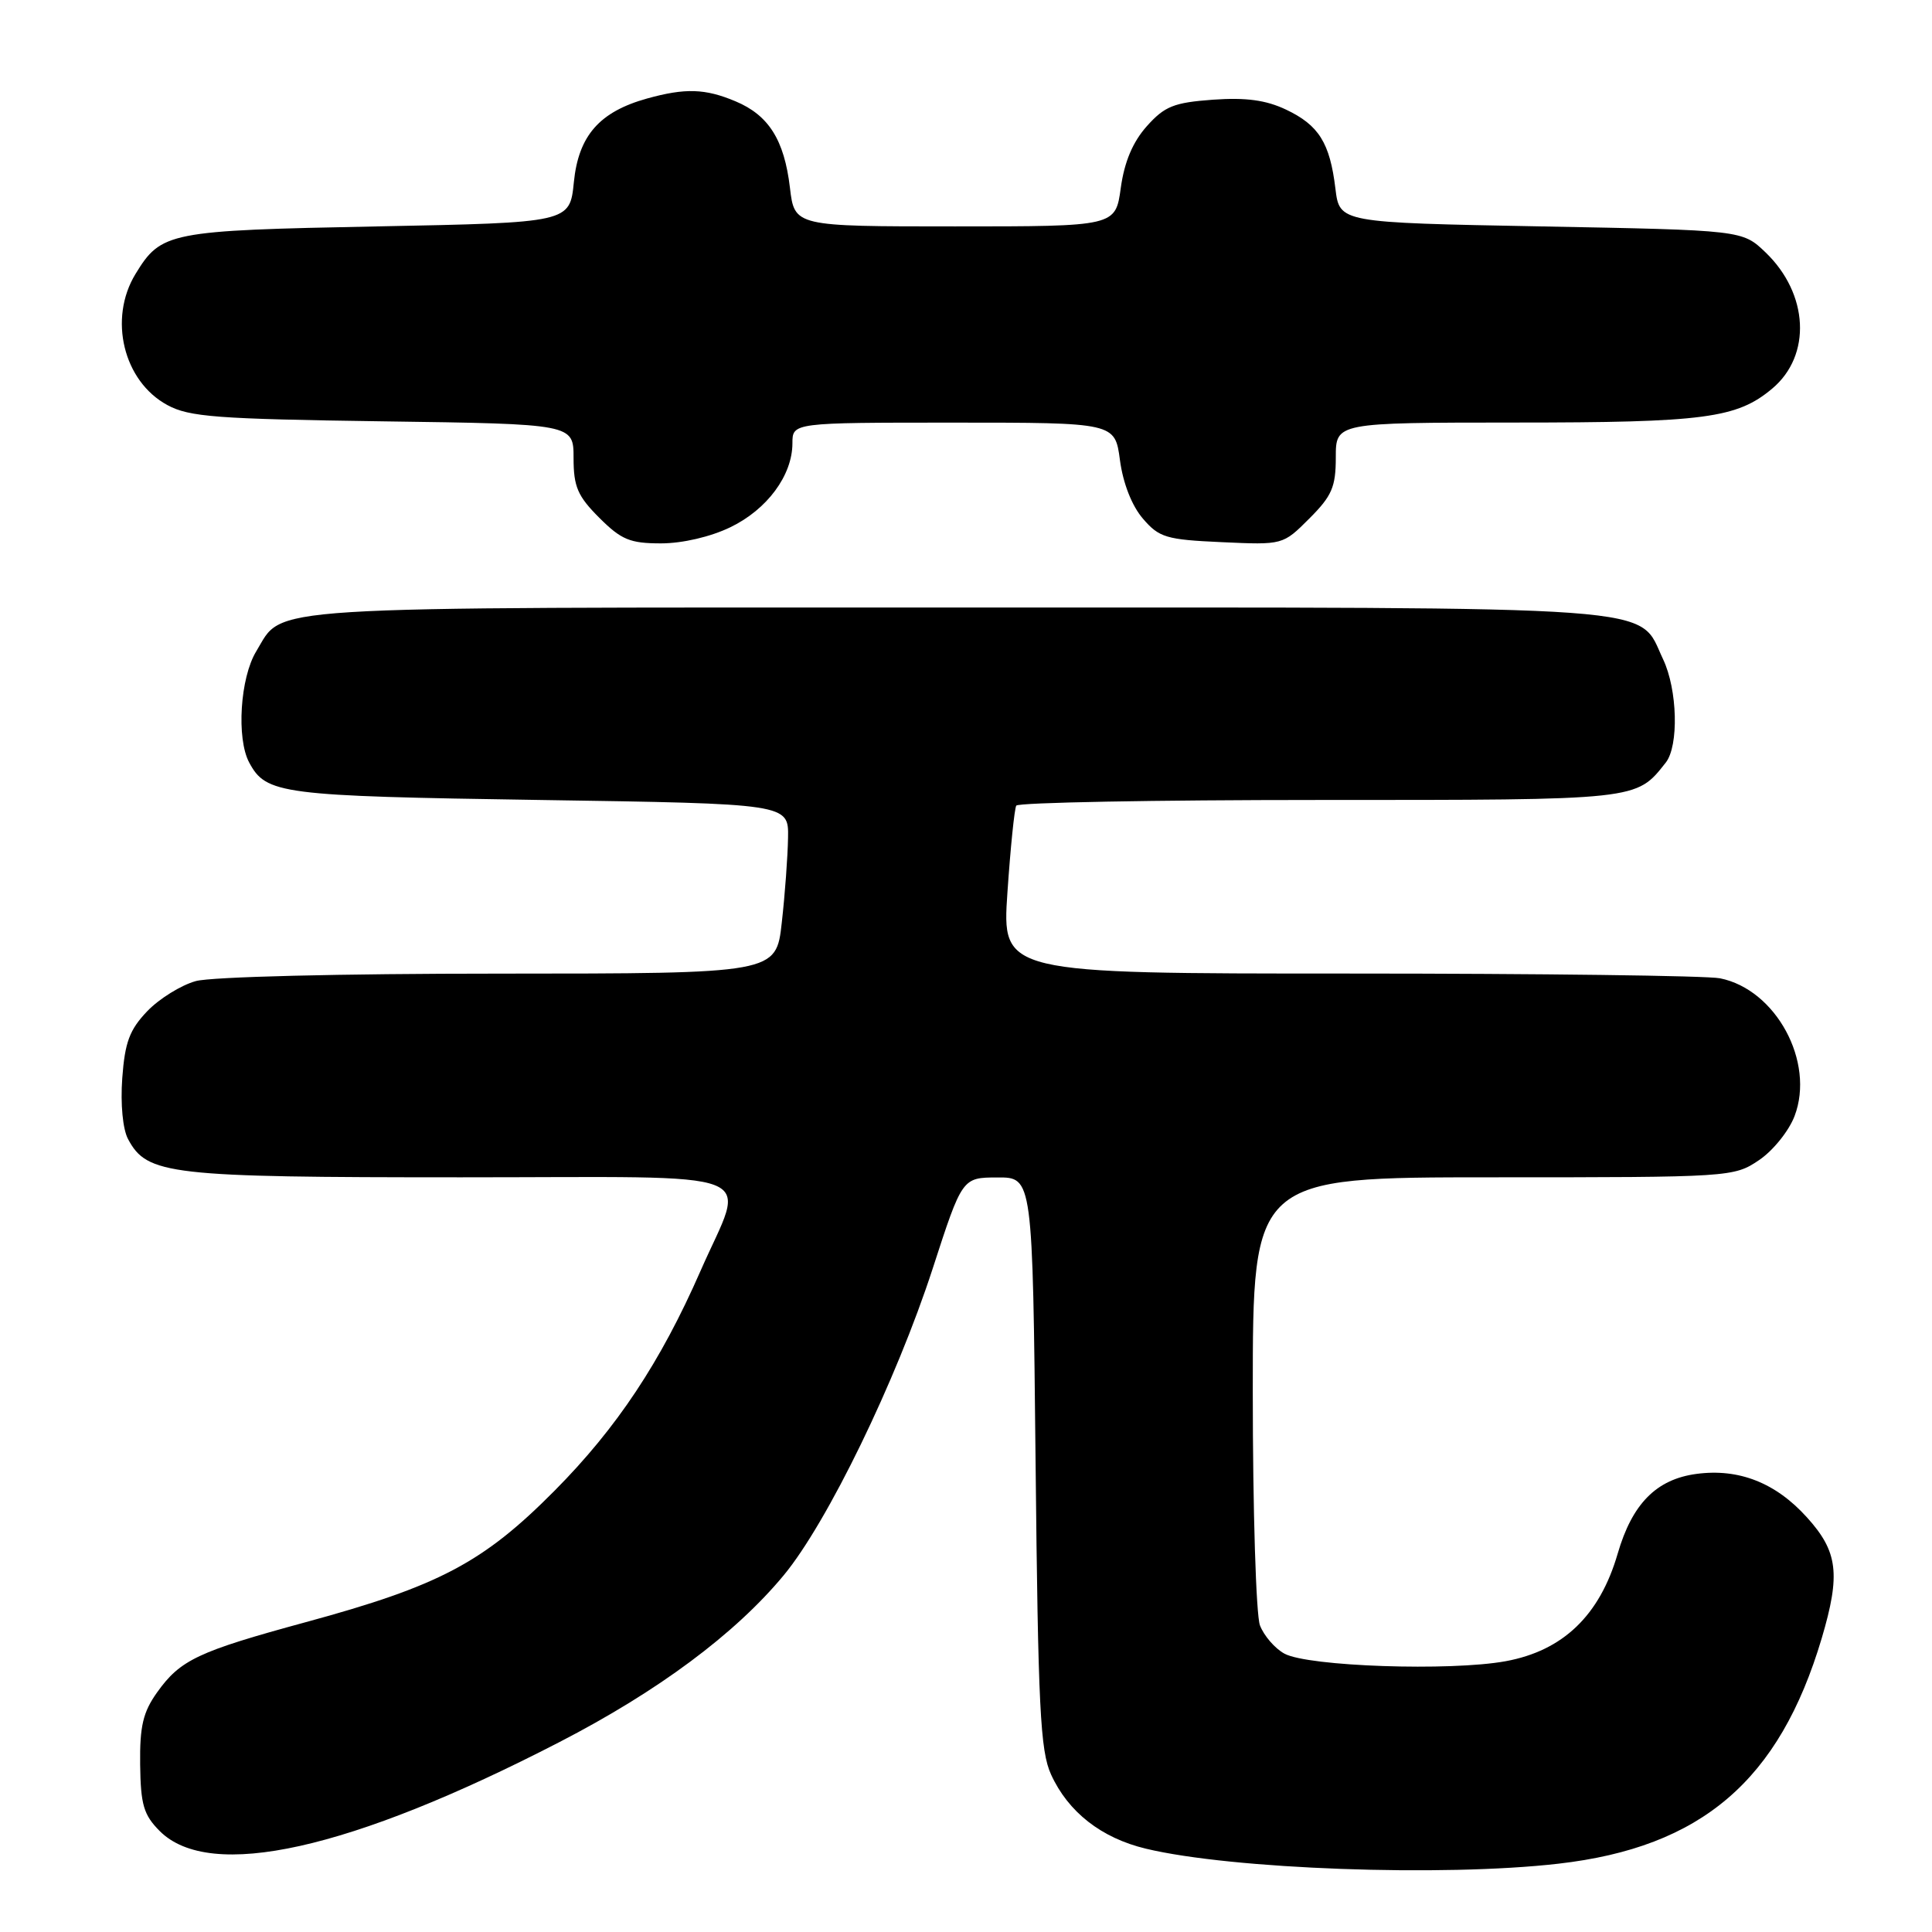 <?xml version="1.0" encoding="UTF-8" standalone="no"?>
<!DOCTYPE svg PUBLIC "-//W3C//DTD SVG 1.1//EN" "http://www.w3.org/Graphics/SVG/1.1/DTD/svg11.dtd" >
<svg xmlns="http://www.w3.org/2000/svg" xmlns:xlink="http://www.w3.org/1999/xlink" version="1.1" viewBox="0 0 256 256">
 <g >
 <path fill="currentColor"
d=" M 206.49 246.95 C 225.46 244.78 235.78 235.94 241.39 217.07 C 243.90 208.59 243.54 205.60 239.43 201.06 C 235.29 196.47 230.40 194.55 224.79 195.30 C 219.47 196.01 216.27 199.26 214.35 205.87 C 211.97 214.06 207.10 218.73 199.50 220.12 C 192.17 221.46 173.35 220.82 170.20 219.12 C 168.94 218.44 167.48 216.75 166.95 215.37 C 166.43 214.00 166.00 200.07 166.00 184.43 C 166.00 156.00 166.00 156.00 197.85 156.00 C 229.29 156.00 229.75 155.97 233.07 153.73 C 234.92 152.49 237.04 149.86 237.79 147.88 C 240.52 140.71 235.32 131.11 227.91 129.63 C 226.17 129.28 204.05 129.00 178.76 129.00 C 132.76 129.00 132.76 129.00 133.49 118.25 C 133.89 112.34 134.42 107.16 134.66 106.75 C 134.91 106.34 152.99 106.00 174.84 106.00 C 217.27 106.00 216.77 106.05 220.72 101.05 C 222.47 98.83 222.28 91.38 220.37 87.36 C 216.92 80.10 222.38 80.50 126.50 80.50 C 32.80 80.50 37.68 80.19 33.95 86.31 C 31.82 89.81 31.31 97.85 33.02 101.04 C 35.27 105.23 37.17 105.48 71.50 106.00 C 104.50 106.50 104.50 106.50 104.42 111.00 C 104.38 113.47 104.01 118.54 103.59 122.25 C 102.84 129.00 102.84 129.00 66.17 129.01 C 45.10 129.01 27.99 129.43 25.94 130.00 C 23.99 130.54 21.09 132.34 19.51 133.99 C 17.17 136.44 16.55 138.09 16.20 142.86 C 15.95 146.31 16.27 149.64 16.97 150.94 C 19.50 155.67 22.35 156.00 61.08 156.00 C 102.37 156.00 98.86 154.62 92.81 168.43 C 87.52 180.50 81.74 189.20 73.50 197.51 C 64.03 207.06 58.20 210.14 40.50 214.95 C 26.25 218.83 23.90 219.93 20.83 224.23 C 18.95 226.86 18.51 228.73 18.57 233.80 C 18.64 239.15 19.03 240.48 21.17 242.63 C 27.83 249.28 46.40 245.15 74.12 230.84 C 87.19 224.10 97.41 216.50 103.84 208.74 C 109.62 201.77 118.75 182.97 123.59 168.08 C 127.50 156.03 127.50 156.03 132.17 156.02 C 136.83 156.00 136.83 156.00 137.22 193.75 C 137.55 226.25 137.84 232.01 139.27 235.13 C 141.54 240.11 145.94 243.55 151.84 244.96 C 163.21 247.69 191.18 248.71 206.49 246.95 Z  M 96.78 69.86 C 101.65 67.51 104.99 62.99 105.00 58.75 C 105.00 56.00 105.00 56.00 126.37 56.00 C 147.74 56.00 147.74 56.00 148.40 60.98 C 148.81 64.04 149.98 67.03 151.44 68.72 C 153.59 71.23 154.53 71.51 161.90 71.84 C 169.99 72.21 169.99 72.21 173.49 68.71 C 176.49 65.71 177.00 64.53 177.00 60.60 C 177.00 56.00 177.00 56.00 200.75 55.99 C 225.88 55.99 230.16 55.42 234.84 51.48 C 240.07 47.08 239.66 38.93 233.94 33.44 C 230.87 30.50 230.87 30.50 204.19 30.00 C 177.50 29.50 177.50 29.50 176.95 25.00 C 176.22 18.93 174.75 16.58 170.40 14.52 C 167.74 13.26 165.09 12.90 160.72 13.21 C 155.54 13.59 154.32 14.08 151.96 16.72 C 150.10 18.81 148.99 21.43 148.51 24.89 C 147.81 30.00 147.81 30.00 126.55 30.00 C 105.28 30.00 105.28 30.00 104.67 24.87 C 103.92 18.53 101.85 15.26 97.45 13.42 C 93.43 11.73 90.80 11.65 85.75 13.05 C 79.43 14.81 76.66 17.97 76.04 24.13 C 75.50 29.50 75.50 29.50 50.00 30.00 C 22.30 30.54 21.36 30.73 17.95 36.31 C 14.34 42.24 16.35 50.52 22.17 53.67 C 25.07 55.25 28.73 55.52 50.75 55.83 C 76.00 56.18 76.00 56.18 76.00 60.69 C 76.00 64.49 76.54 65.74 79.40 68.60 C 82.32 71.52 83.48 72.00 87.58 72.00 C 90.43 72.00 94.16 71.13 96.78 69.86 Z "/>
</g>
</svg>